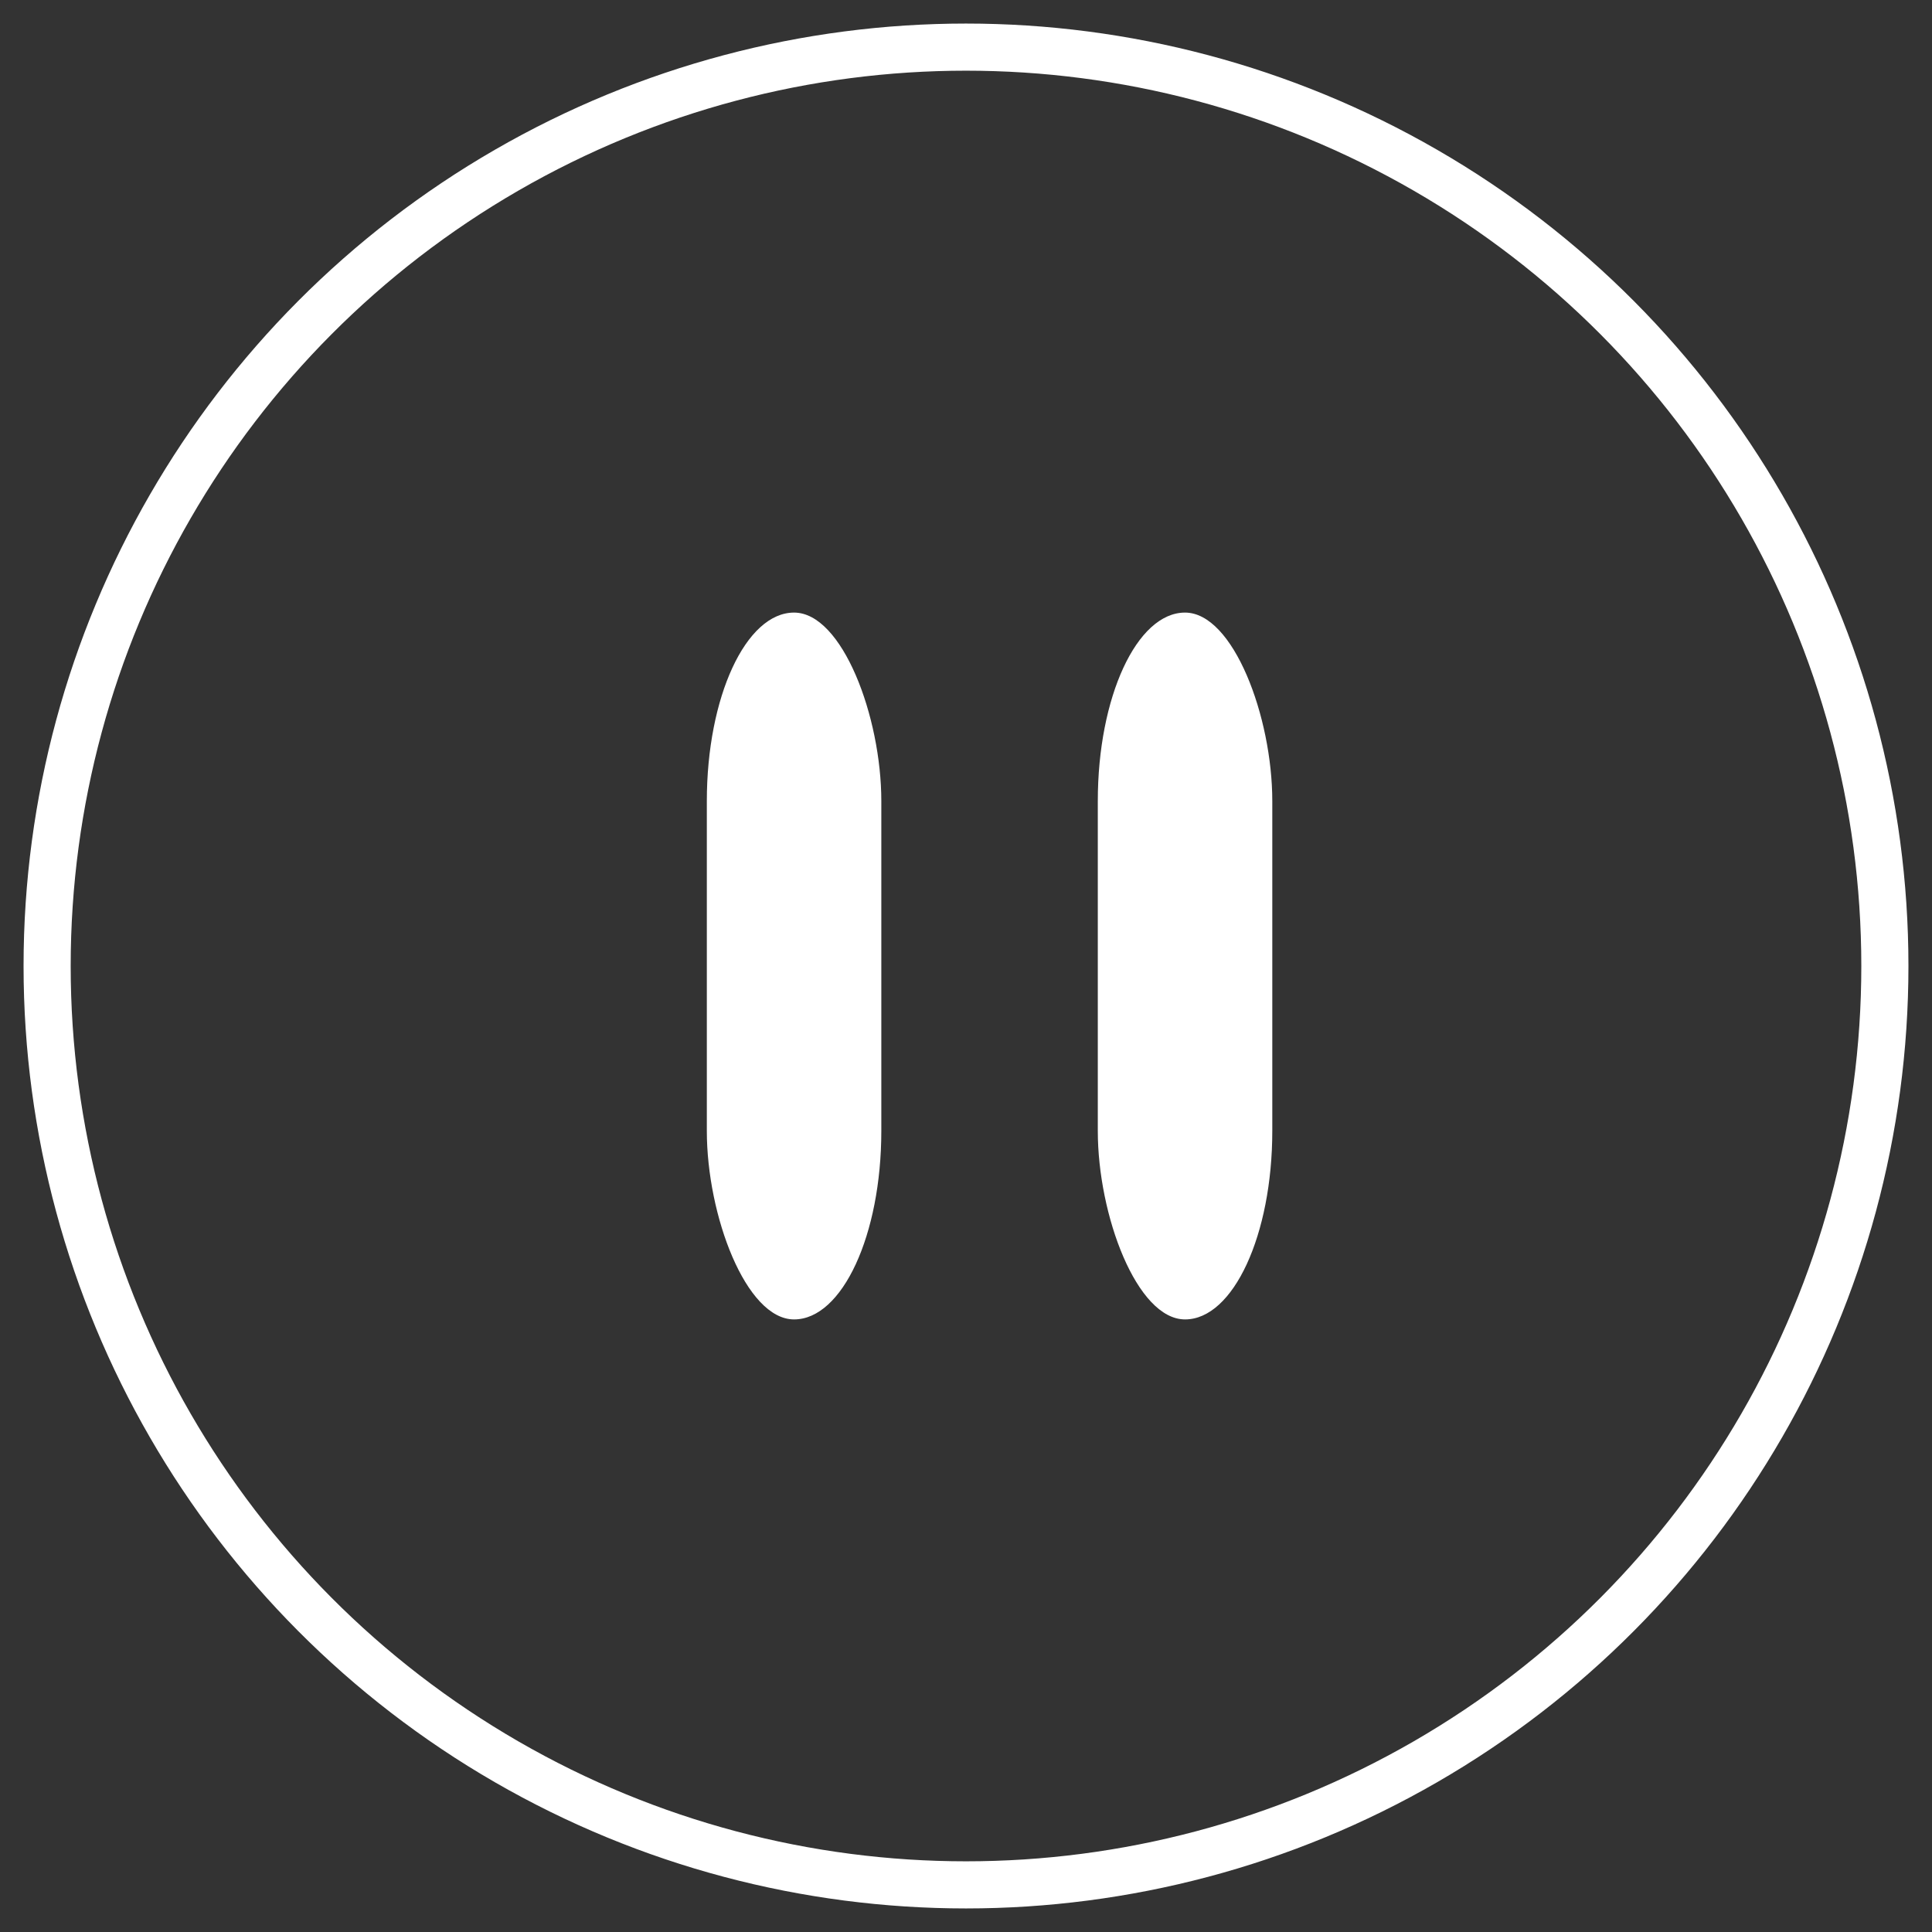 <?xml version="1.0" encoding="UTF-8" standalone="no"?>
<svg width="41px" height="41px" viewBox="0 0 41 41" version="1.1" xmlns="http://www.w3.org/2000/svg" xmlns:xlink="http://www.w3.org/1999/xlink">
    <rect x="0" y="0" width="41" height="41" fill="#333333" stroke="none"/>
    <!-- Generator: Sketch 3.7.1 (28215) - http://www.bohemiancoding.com/sketch -->
    <title>pauseButton</title>
    <desc>Created with Sketch.</desc>
    <defs></defs>
    <g id="Page-1" stroke="none" stroke-width="1" fill="none" fill-rule="evenodd">
        <g id="Desktop-HD-Copy" transform="translate(-61, -971)">
            <g id="pauseButton" transform="translate(62, 972)">
                <circle id="Oval-4" stroke="#FFFFFF" cx="19.5" cy="19.5" r="19.5"></circle>
                <g id="ios-pause-copy" transform="translate(14, 12)" fill="#FFFFFF">
                    <g id="Layer_1">
                        <rect id="Rectangle-path" x="0" y="0" width="3.703" height="15" rx="4"></rect>
                        <rect id="Rectangle-path" x="8.297" y="0" width="3.703" height="15" rx="4"></rect>
                    </g>
                </g>
            </g>
        </g>
    </g>
</svg>